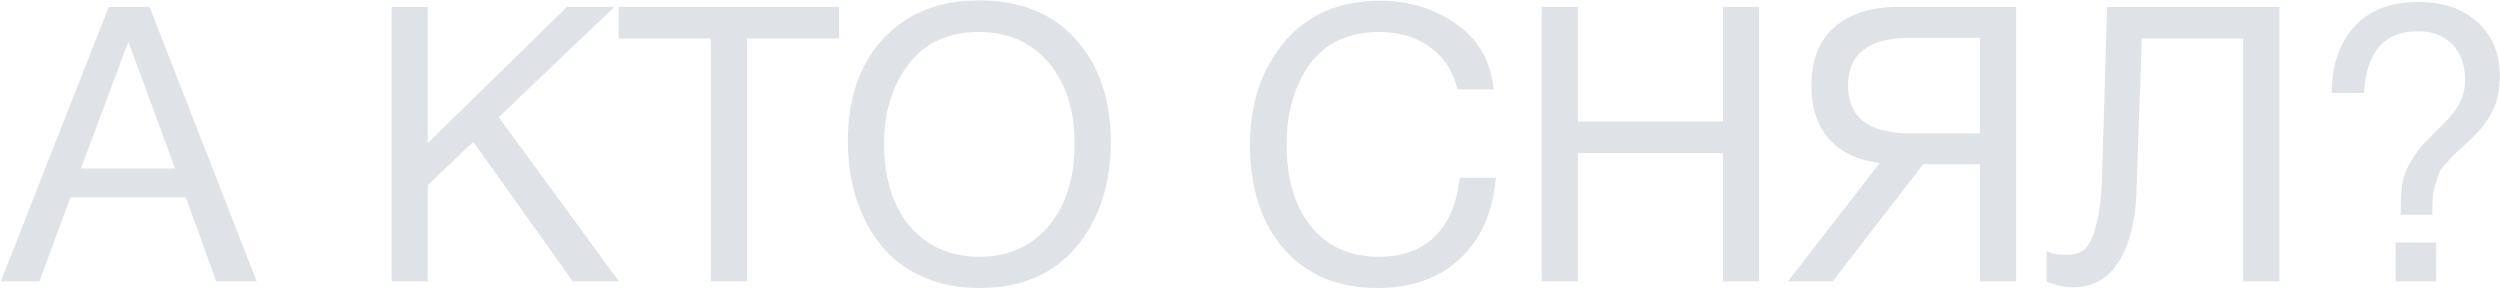 <svg width="1297" height="150" viewBox="0 0 1297 150" fill="none" xmlns="http://www.w3.org/2000/svg"><path d="M77.6 3.6L133.2 146h-21l-15.8-43.6H36.6L20.4 146H.4l56-142.4h21.2zm13.2 83.8L66.6 21.6 42 87.4h48.8zM318.752 3.6l-60 57.2 62.4 85.2h-24l-51.6-72.4-23.6 22.4v50h-18.8V3.6h18.8v70.6l72.2-70.6h24.6zm116.598 0V20h-47.8v126h-18.8V20h-47.8V3.6h114.4zM507.878.2c21.6 0 38.4 6.8 50.4 20.4 12 13.467 18 31.133 18 53 0 22-5.933 40.133-17.8 54.4-11.867 14.267-28.667 21.4-50.4 21.4-11.067 0-21-2-29.8-6s-16-9.533-21.6-16.6c-5.467-7.067-9.667-15.133-12.6-24.2-2.8-9.067-4.2-18.867-4.2-29.4 0-22.267 6.133-40 18.4-53.2 12.4-13.2 28.933-19.8 49.6-19.8zm0 16.4c-15.867 0-28.067 5.6-36.6 16.8-8.4 11.067-12.6 24.8-12.6 41.2 0 17.867 4.467 32.133 13.4 42.8 9.067 10.533 21.133 15.8 36.2 15.8 14.933 0 26.867-5.333 35.8-16 8.933-10.667 13.4-24.867 13.4-42.6 0-17.6-4.533-31.667-13.6-42.2-8.933-10.533-20.933-15.8-36-15.8zm268.217 75.6c-1.6 18-7.866 32.067-18.8 42.2-10.8 10-25.066 15-42.8 15-20.266 0-36.333-6.667-48.2-20-11.866-13.467-17.8-31.6-17.8-54.4 0-21.333 5.934-39.067 17.8-53.2 12-14.267 28.534-21.4 49.6-21.4 15.067 0 28.334 4.067 39.8 12.2 11.467 8.133 17.867 19.4 19.2 33.8h-18.8c-2.133-9.333-6.8-16.6-14-21.8-7.2-5.333-16.066-8-26.6-8-15.866 0-27.866 5.6-36 16.8-8 11.2-12 25-12 41.4 0 18.133 4.267 32.4 12.8 42.8 8.534 10.4 20.2 15.6 35 15.6 12.134 0 21.8-3.467 29-10.4 7.2-7.067 11.534-17.267 13-30.6h18.8zM912.631 3.6V146h-18.8V79.4h-75.2V146h-18.8V3.6h18.8V63h75.2V3.6h18.8zm85.136 81.6l-47 60.8h-23.2l47.6-61.4c-11.333-1.467-20.066-5.6-26.2-12.4-6.133-6.8-9.2-16.067-9.2-27.8 0-13.2 3.934-23.267 11.8-30.2 8-7.067 19.067-10.6 33.2-10.6h61.203V146h-18.8V85.2h-29.403zm29.403-16V19.6h-36.003c-21.6 0-32.4 8.267-32.4 24.8s10.8 24.8 32.4 24.8h36.003zm155.4-65.6V146h-18.8V20h-52.6l-2.8 80.2c-.54 14.933-3.6 26.8-9.2 35.6-5.47 8.8-13.4 13.2-23.8 13.2-4.27 0-8.8-.933-13.6-2.8v-16c2.13 1.333 5.53 2 10.2 2 3.86 0 6.93-.867 9.2-2.6 2.4-1.867 4.46-6 6.2-12.4 1.86-6.4 2.93-15.333 3.2-26.8l2.6-86.8h89.4zm27.11 44.6c0-13.867 3.8-25.2 11.4-34 7.73-8.8 18.93-13.2 33.6-13.2 12.8 0 23 3.467 30.6 10.4 7.73 6.933 11.6 16.267 11.6 28 0 7.067-1.27 13.2-3.8 18.4-2.53 5.067-6.47 10.067-11.8 15-.67.667-2.4 2.267-5.2 4.8-2.67 2.4-4.2 3.867-4.6 4.4-.4.533-1.53 1.8-3.4 3.8-1.73 2-2.73 3.6-3 4.8-.27 1.067-.8 2.733-1.6 5s-1.27 4.667-1.4 7.2c-.13 2.4-.2 5.267-.2 8.6h-16.4v-1.2c0-6 .27-10.933.8-14.8.67-3.867 2.07-7.6 4.2-11.2 2.27-3.733 4.33-6.667 6.2-8.8 2-2.133 5.6-5.8 10.8-11 4.27-4.267 7.2-8.067 8.8-11.4 1.73-3.467 2.6-7.333 2.6-11.6 0-7.733-2.2-13.867-6.6-18.4-4.4-4.533-10.33-6.8-17.8-6.8-17.47 0-26.8 10.667-28 32h-16.8zm54.2 77.6V146h-21v-20.2h21z" fill="#DFE3E8"/></svg>